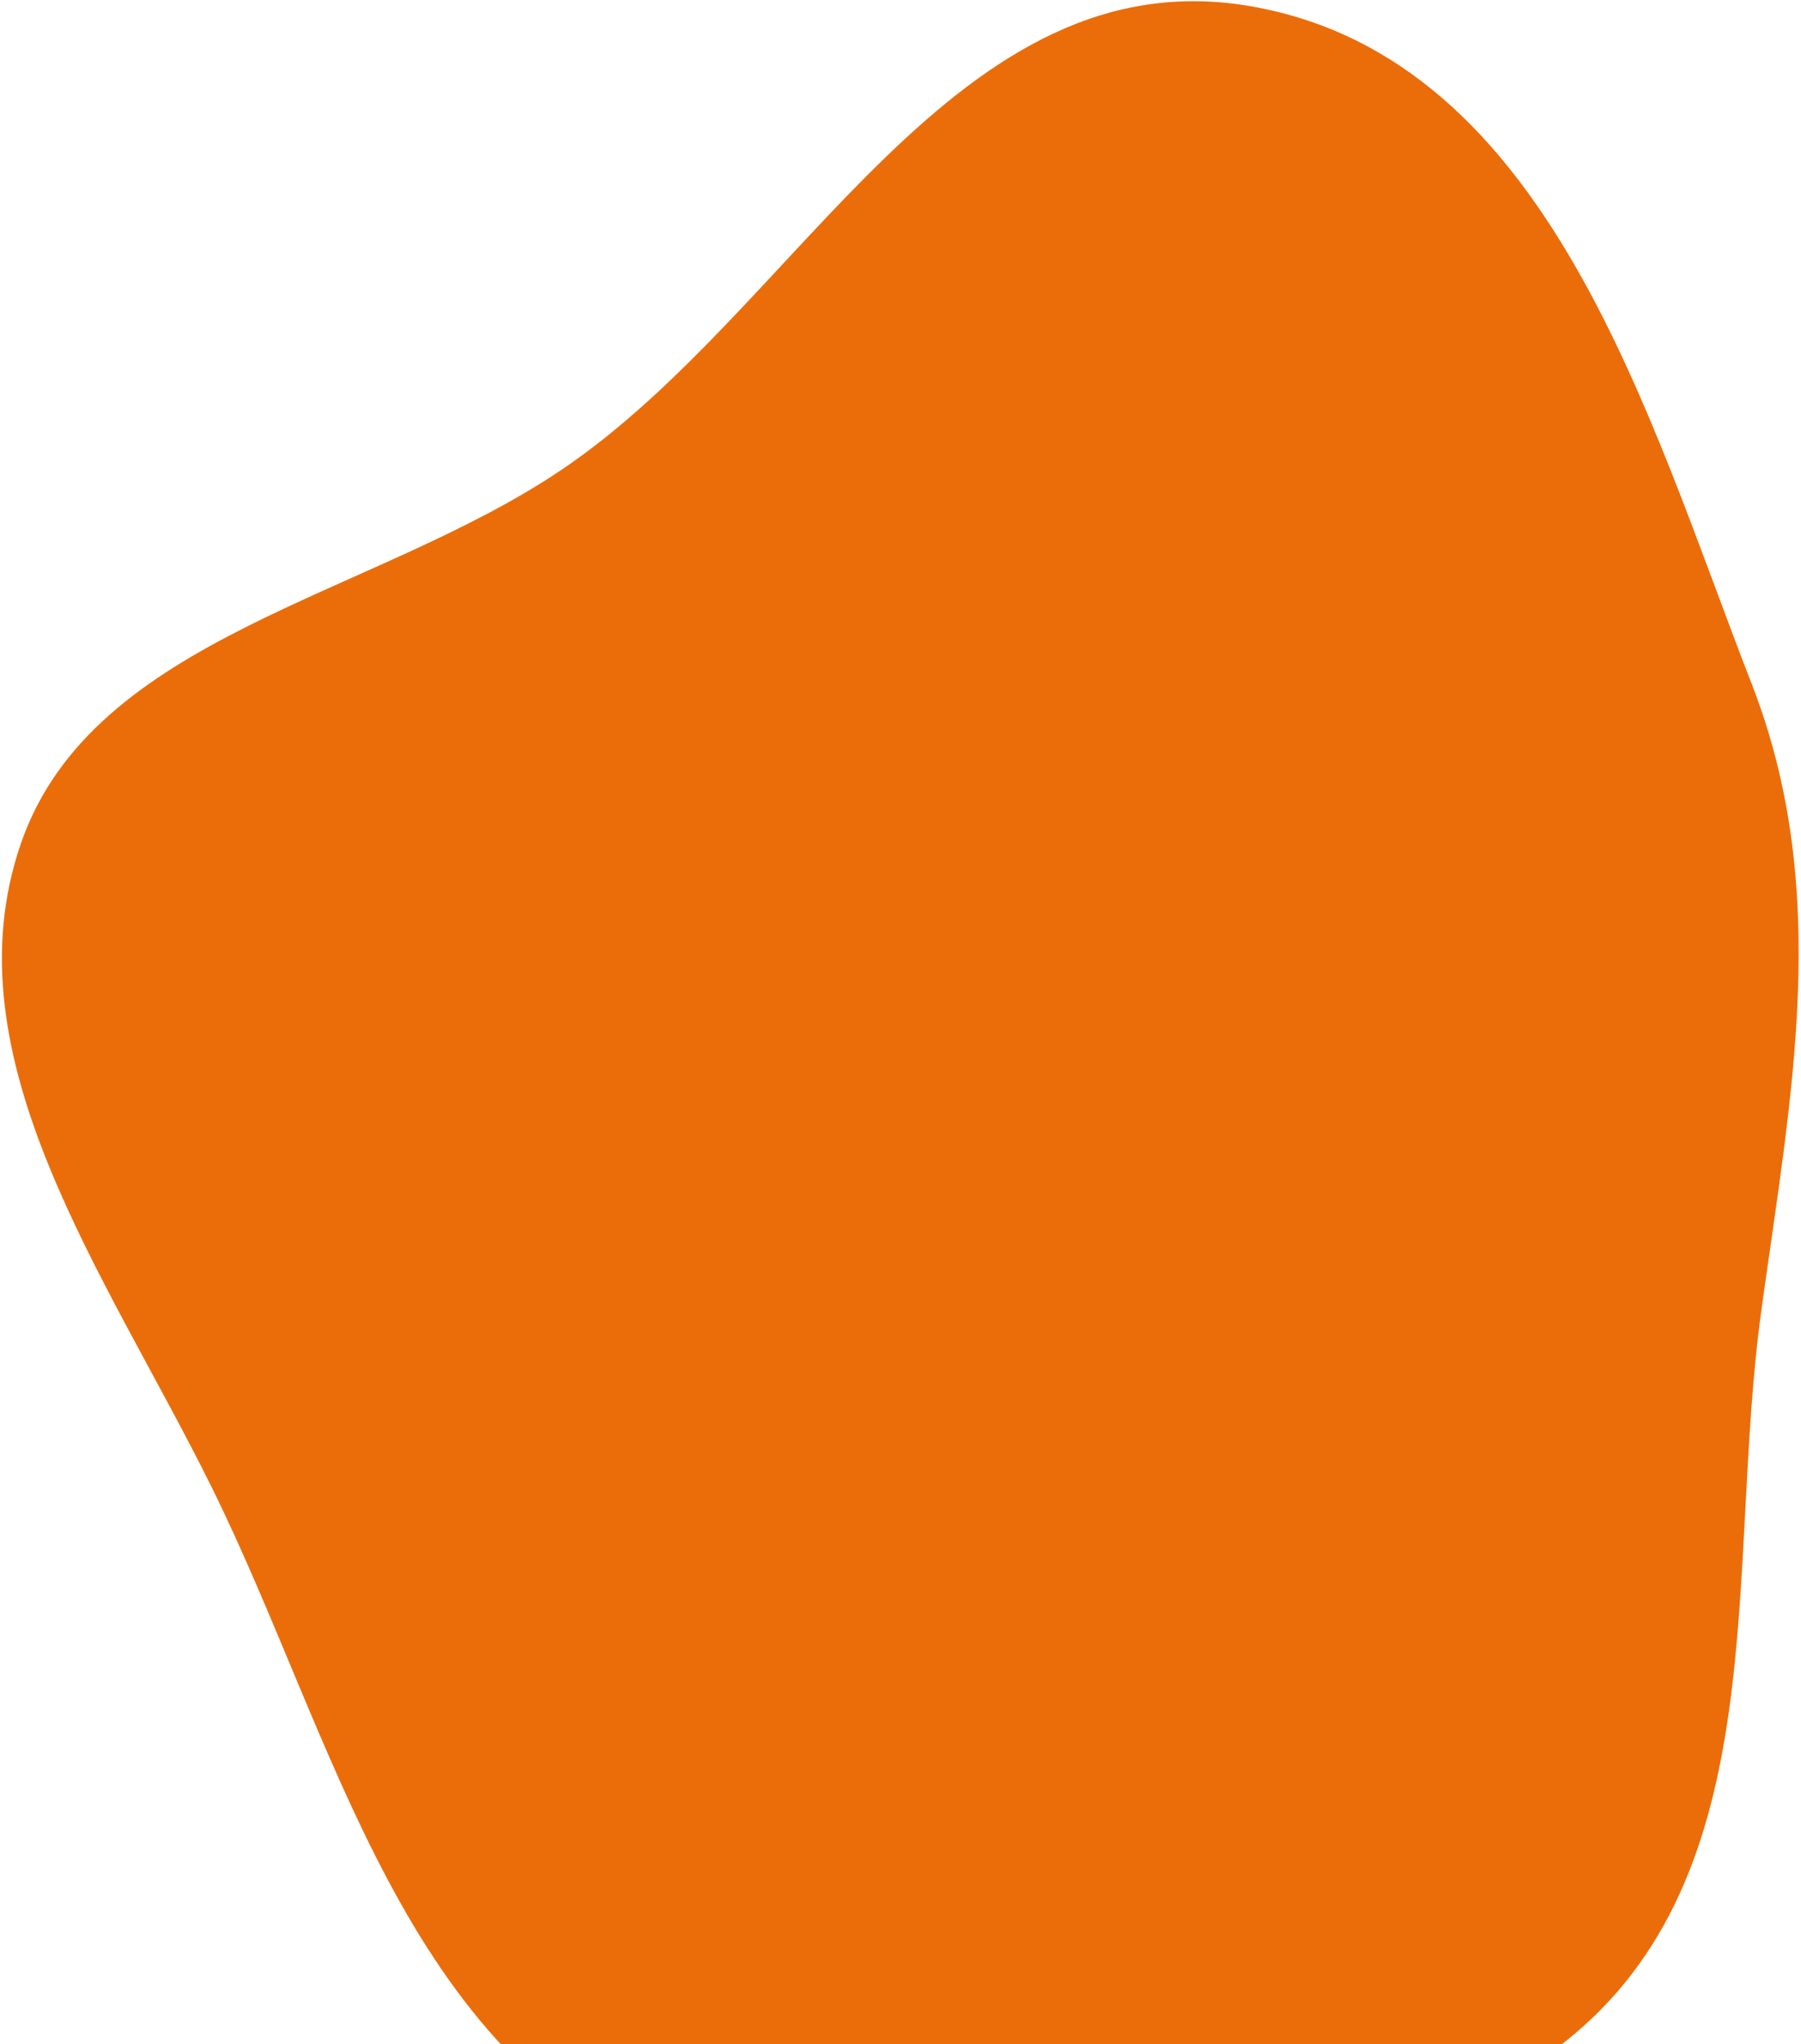 <svg width="587" height="666" viewBox="0 0 587 666" fill="none" xmlns="http://www.w3.org/2000/svg">
<path fill-rule="evenodd" clip-rule="evenodd" d="M574.093 426.789C562.36 511.72 579.043 610.817 509.789 665.396C433.516 725.507 315.002 744.82 220.026 705.83C130.859 669.225 109.638 566.682 68.948 484.42C34.893 415.572 -17.39 344.86 6.814 274.787C30.297 206.797 121.891 194.53 183.519 152.714C261.11 100.068 311.505 -15.363 408.564 2.196C505.278 19.692 537.216 136.314 570.932 222.799C597.199 290.174 583.722 357.091 574.093 426.789Z" fill="#EB6D0A"/>
</svg>
